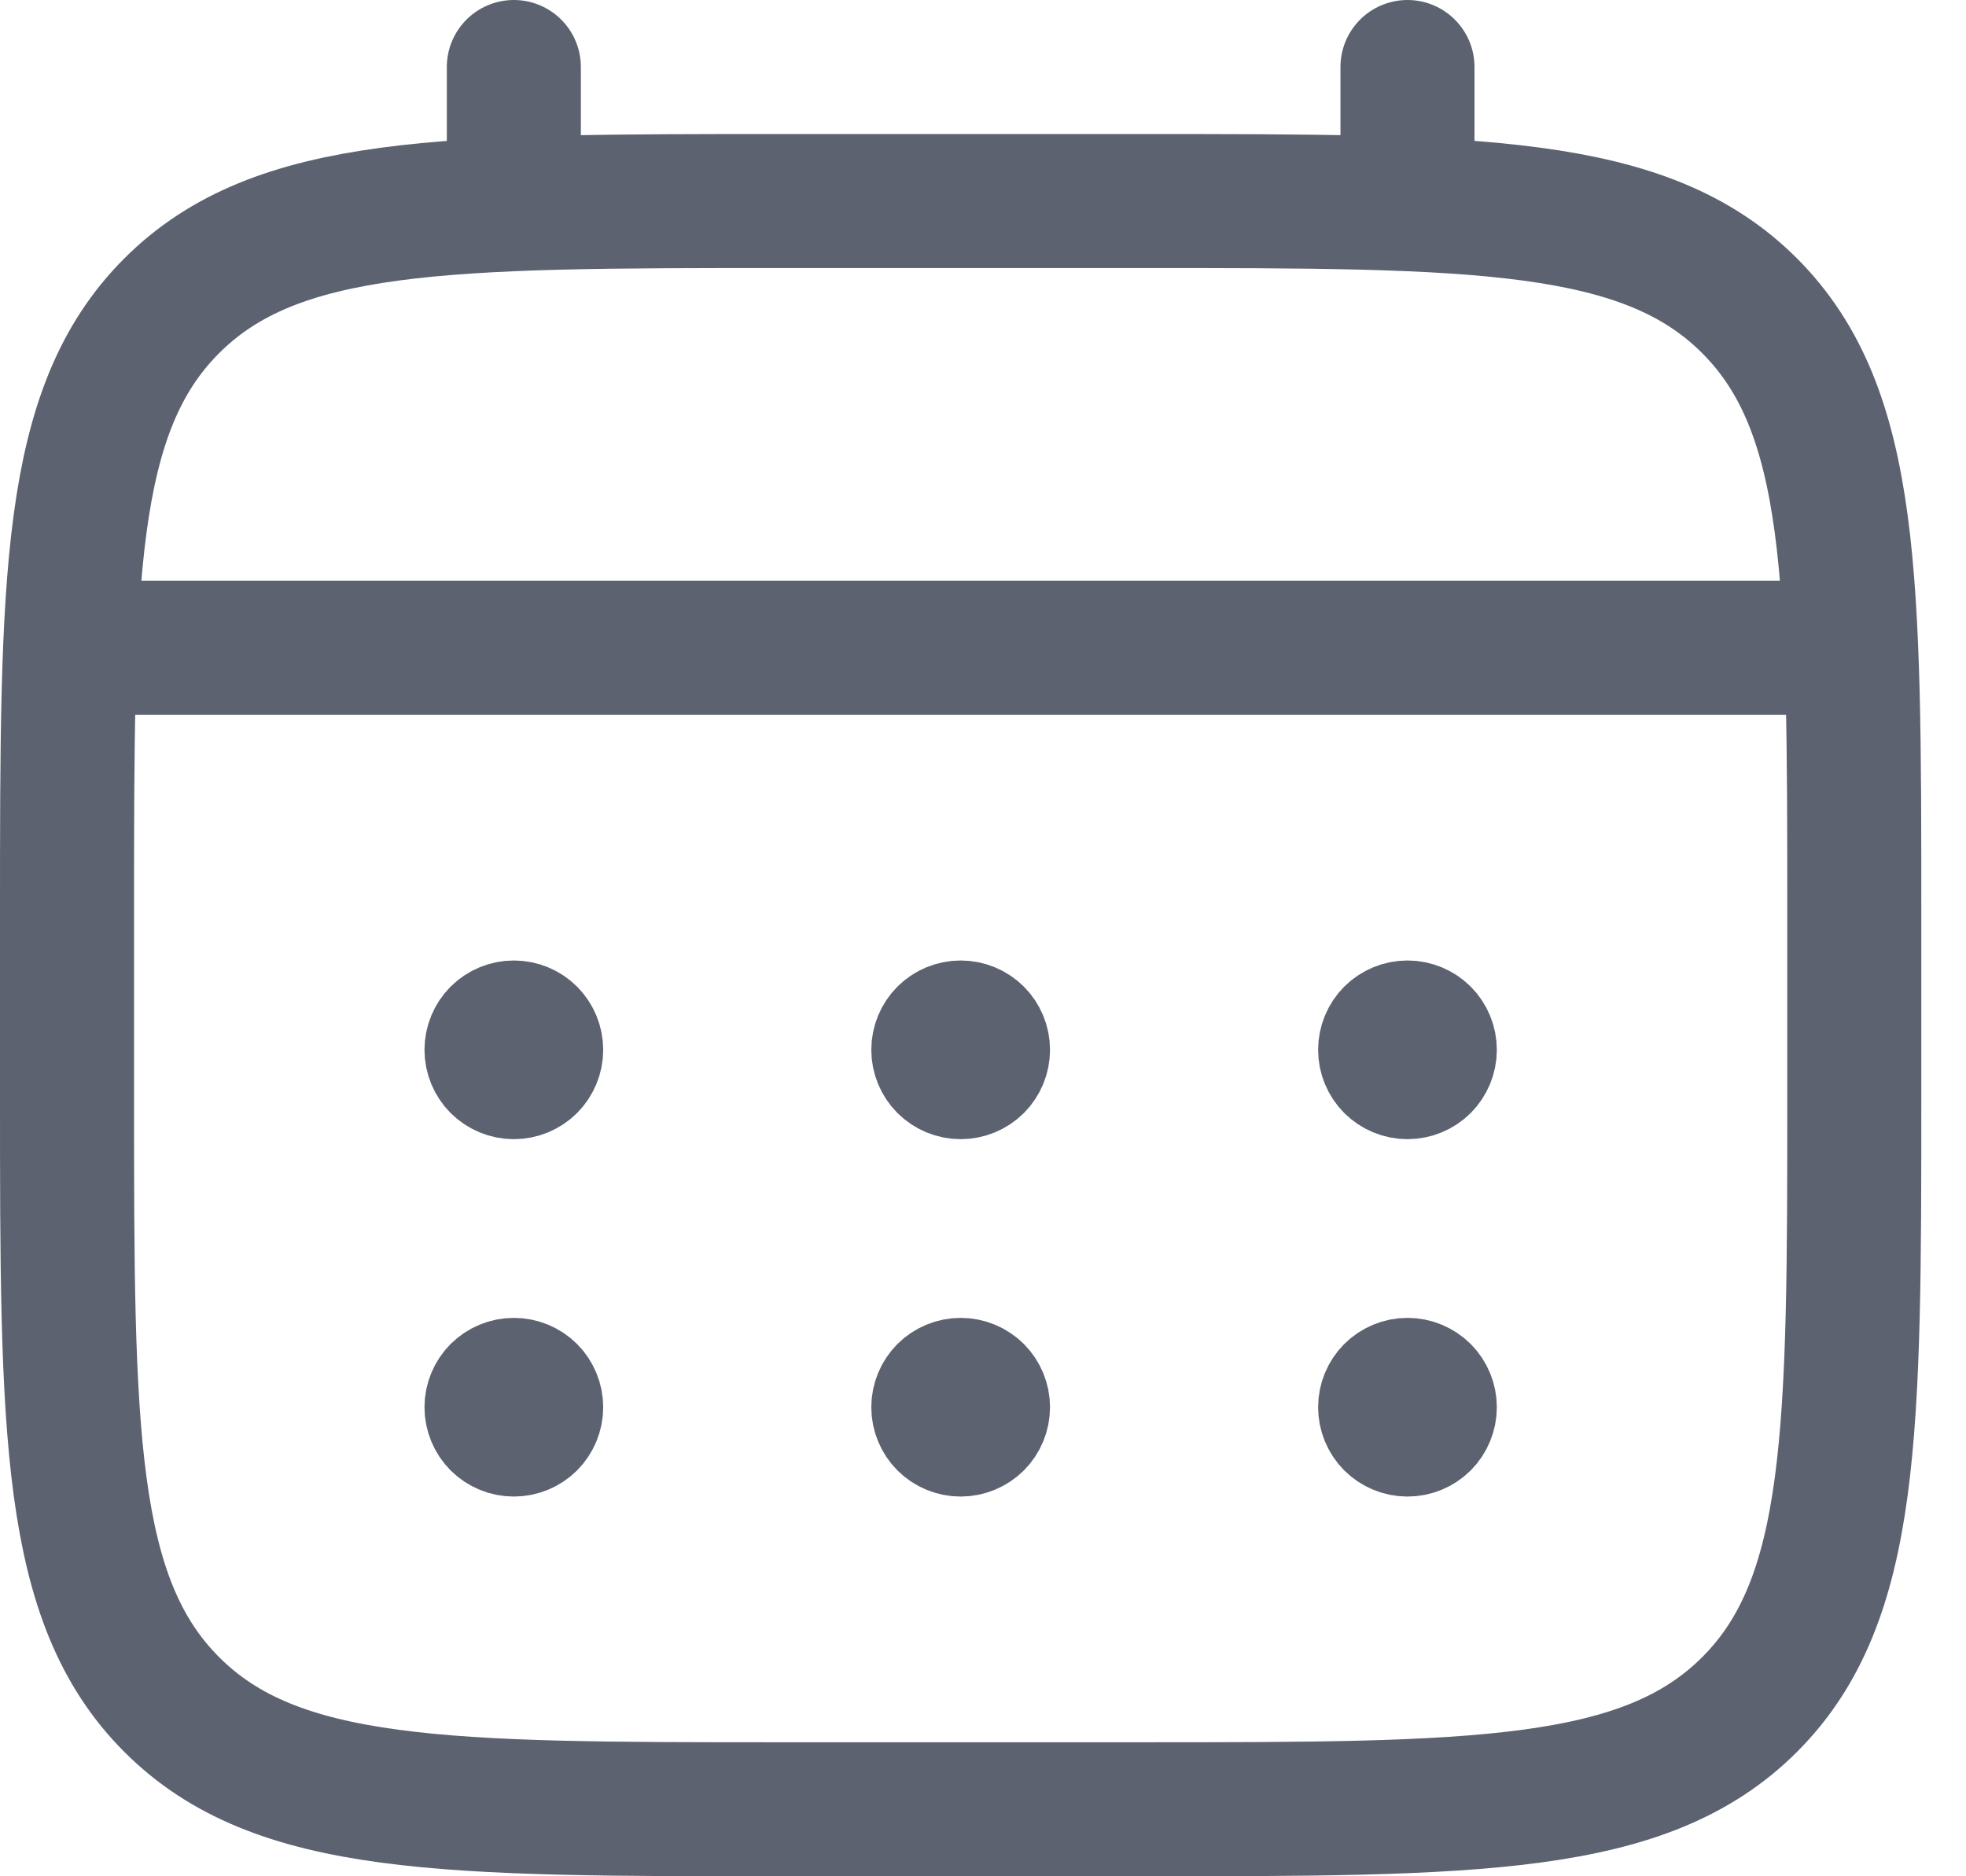 <svg width="22" height="21" viewBox="0 0 22 21" fill="none" xmlns="http://www.w3.org/2000/svg">
<path d="M0.75 10.25C0.75 6.479 0.75 4.593 1.922 3.422C3.094 2.251 4.979 2.25 8.75 2.25H12.75C16.521 2.25 18.407 2.25 19.578 3.422C20.749 4.594 20.75 6.479 20.75 10.25V12.25C20.75 16.021 20.75 17.907 19.578 19.078C18.406 20.249 16.521 20.25 12.75 20.25H8.75C4.979 20.25 3.093 20.25 1.922 19.078C0.751 17.906 0.75 16.021 0.75 12.25V10.25Z" stroke="#5D6271" stroke-width="1.5"/>
<path d="M5.75 2.25V0.75M15.75 2.25V0.75M1.25 7.25H20.25" stroke="#5D6271" stroke-width="1.5" stroke-linecap="round"/>
<path d="M5.75 15.25C5.883 15.25 6.01 15.303 6.104 15.396C6.197 15.49 6.25 15.617 6.25 15.75C6.25 15.883 6.197 16.01 6.104 16.104C6.01 16.197 5.883 16.25 5.75 16.25C5.617 16.25 5.49 16.197 5.396 16.104C5.303 16.01 5.25 15.883 5.25 15.75C5.25 15.617 5.303 15.49 5.396 15.396C5.49 15.303 5.617 15.25 5.75 15.25ZM10.75 15.25C10.883 15.25 11.01 15.303 11.104 15.396C11.197 15.49 11.25 15.617 11.25 15.75C11.25 15.883 11.197 16.01 11.104 16.104C11.01 16.197 10.883 16.25 10.75 16.25C10.617 16.25 10.49 16.197 10.396 16.104C10.303 16.01 10.25 15.883 10.25 15.75C10.25 15.617 10.303 15.49 10.396 15.396C10.49 15.303 10.617 15.25 10.75 15.25ZM15.75 15.25C15.883 15.25 16.01 15.303 16.104 15.396C16.197 15.49 16.25 15.617 16.25 15.75C16.25 15.883 16.197 16.01 16.104 16.104C16.01 16.197 15.883 16.25 15.75 16.25C15.617 16.25 15.49 16.197 15.396 16.104C15.303 16.01 15.25 15.883 15.25 15.75C15.25 15.617 15.303 15.49 15.396 15.396C15.49 15.303 15.617 15.25 15.75 15.25ZM5.75 11.25C5.883 11.25 6.01 11.303 6.104 11.396C6.197 11.49 6.25 11.617 6.25 11.75C6.25 11.883 6.197 12.01 6.104 12.104C6.01 12.197 5.883 12.25 5.75 12.25C5.617 12.25 5.49 12.197 5.396 12.104C5.303 12.01 5.25 11.883 5.25 11.75C5.25 11.617 5.303 11.49 5.396 11.396C5.49 11.303 5.617 11.25 5.75 11.25ZM10.75 11.25C10.883 11.25 11.01 11.303 11.104 11.396C11.197 11.49 11.25 11.617 11.25 11.75C11.25 11.883 11.197 12.01 11.104 12.104C11.01 12.197 10.883 12.25 10.75 12.25C10.617 12.25 10.49 12.197 10.396 12.104C10.303 12.01 10.25 11.883 10.25 11.75C10.25 11.617 10.303 11.49 10.396 11.396C10.49 11.303 10.617 11.25 10.75 11.25ZM15.75 11.25C15.883 11.25 16.01 11.303 16.104 11.396C16.197 11.49 16.25 11.617 16.25 11.75C16.25 11.883 16.197 12.01 16.104 12.104C16.01 12.197 15.883 12.25 15.75 12.25C15.617 12.25 15.49 12.197 15.396 12.104C15.303 12.01 15.25 11.883 15.25 11.75C15.25 11.617 15.303 11.49 15.396 11.396C15.49 11.303 15.617 11.25 15.75 11.25Z" stroke="#5D6271"/>
</svg>
